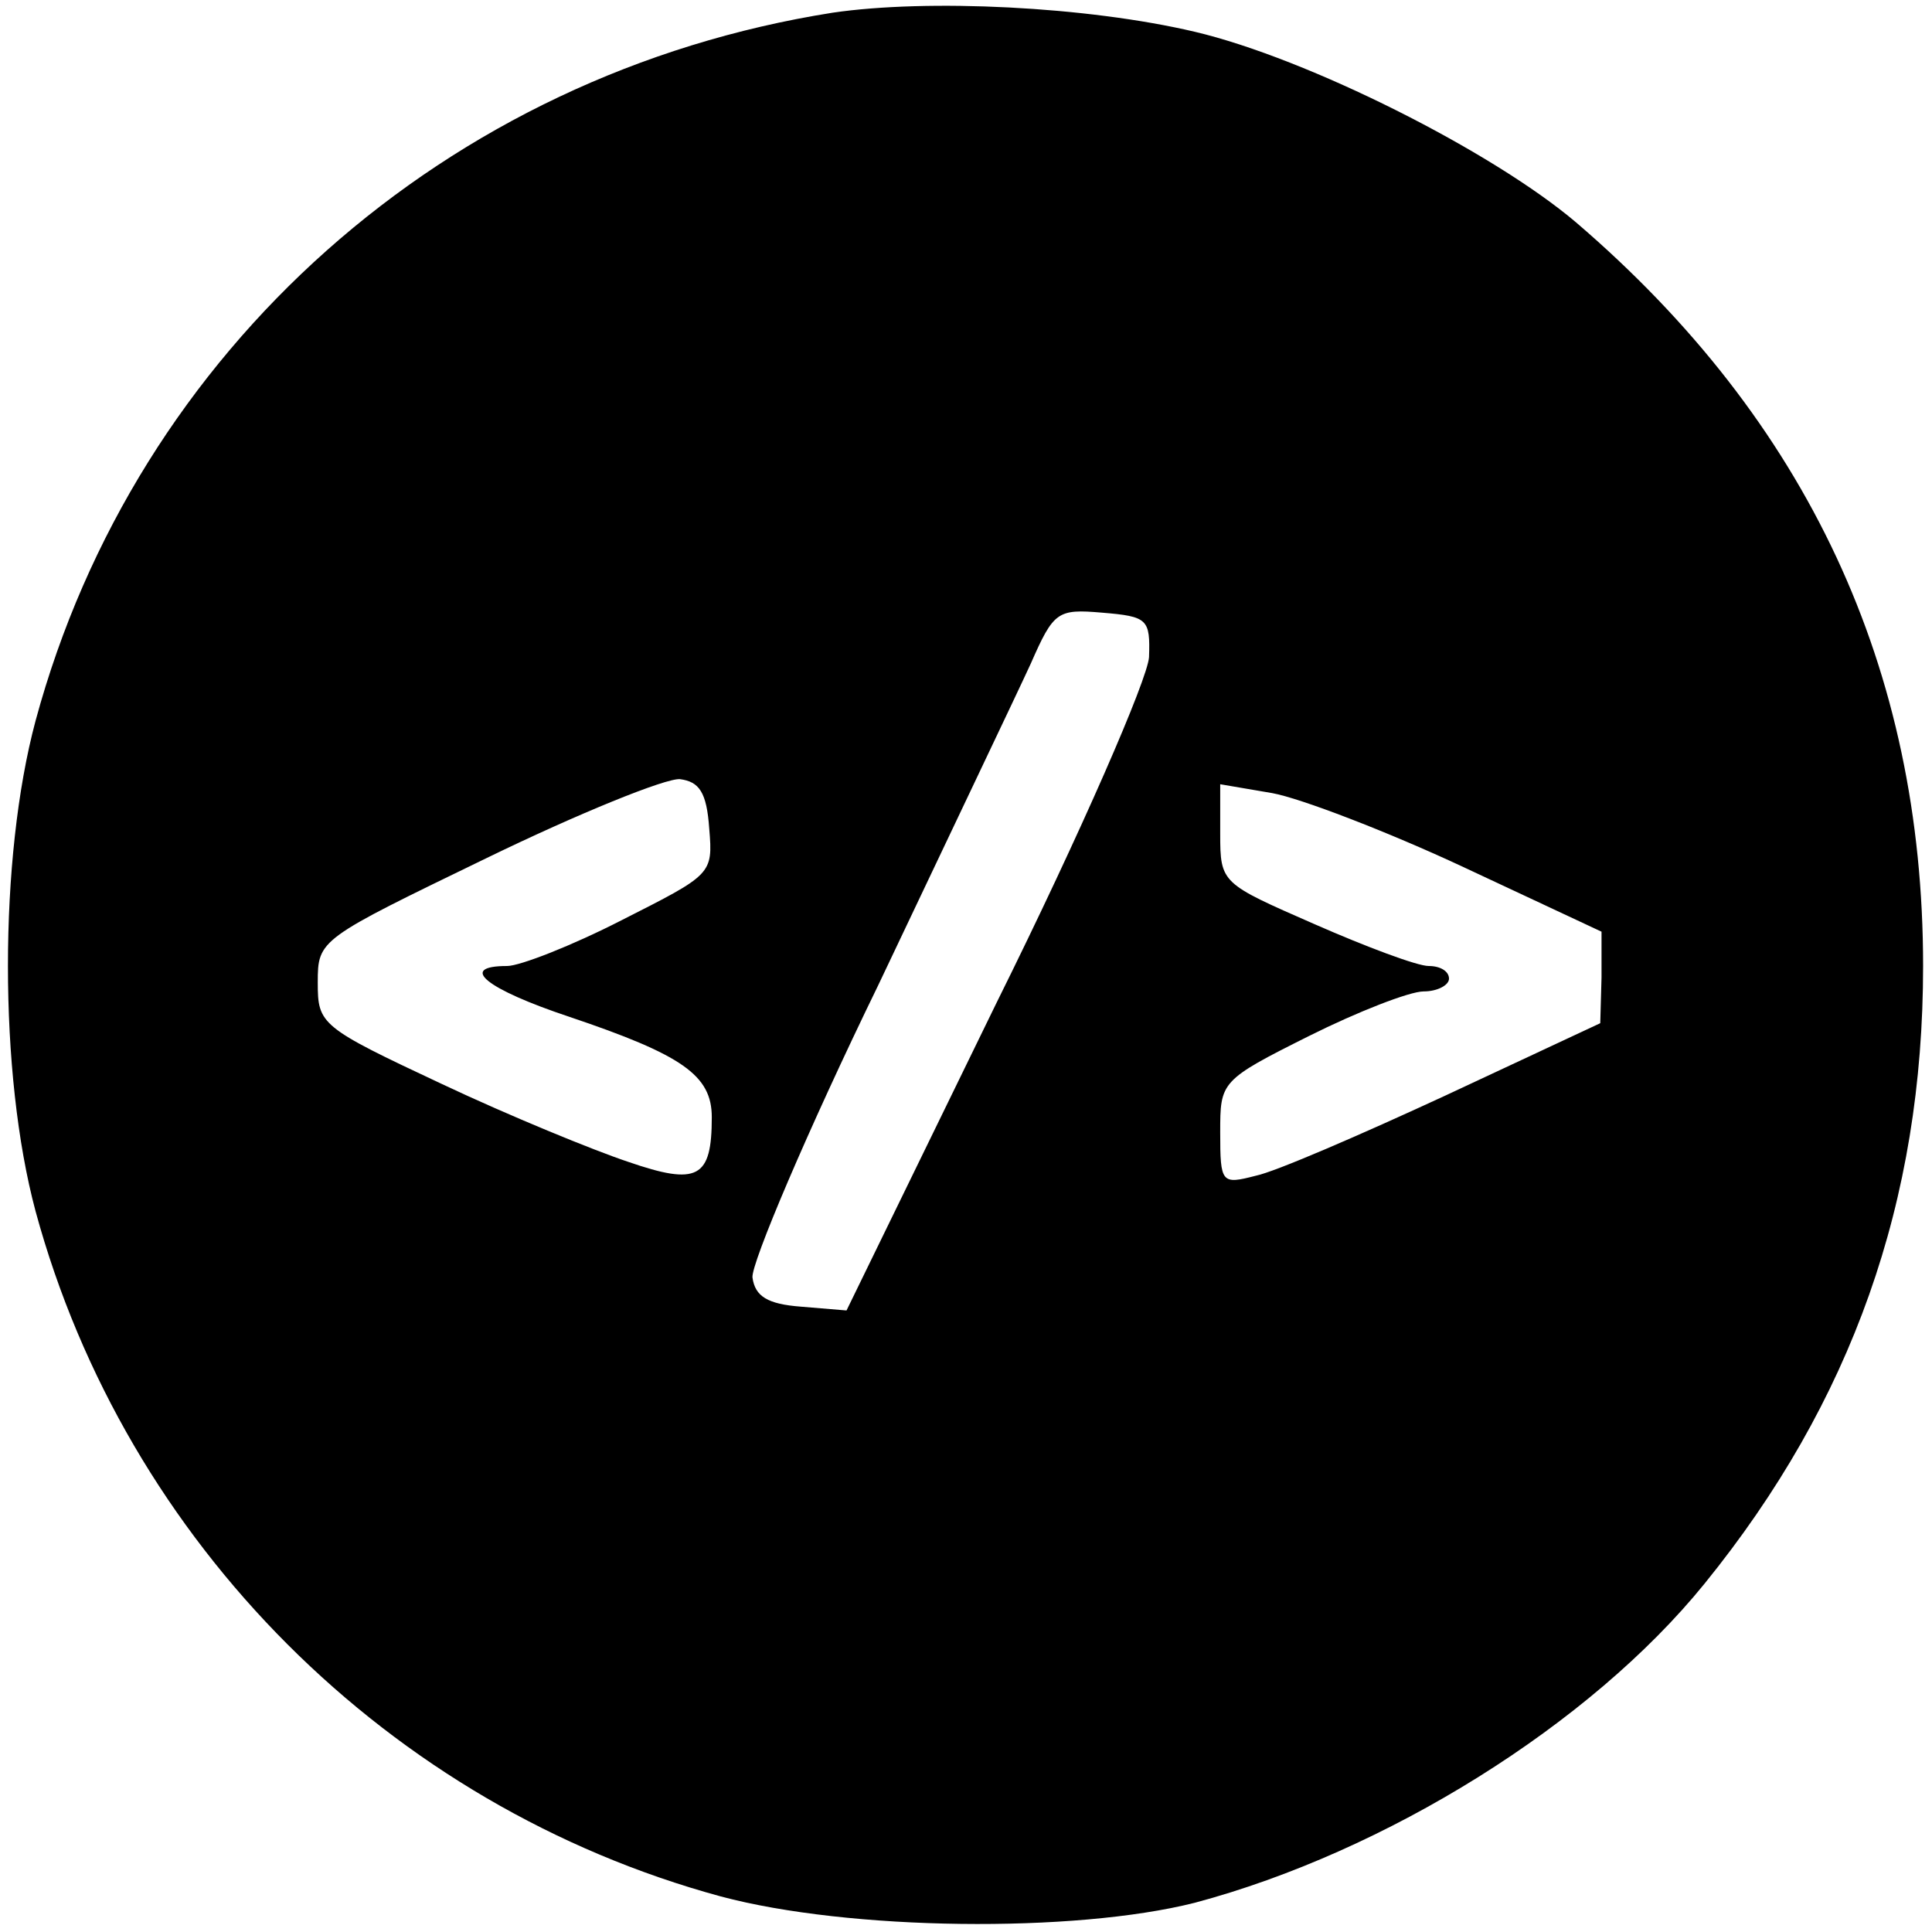 <?xml version="1.0" standalone="no"?>
<!DOCTYPE svg PUBLIC "-//W3C//DTD SVG 20010904//EN"
 "http://www.w3.org/TR/2001/REC-SVG-20010904/DTD/svg10.dtd">
<svg version="1.0" xmlns="http://www.w3.org/2000/svg"
 width="152pt" height="152pt" viewBox="0 0 152 152"
 preserveAspectRatio="xMidYMid meet">

<g transform="translate(0,152) scale(0.1,-0.1)"
fill="#000000" stroke="none">
<path d="M655 1510 c-304 -48 -548 -265 -627 -557 -29 -108 -29 -278 0 -386
71 -261 278 -468 539 -539 101 -27 278 -29 373 -5 150 40 311 140 401 251 116
143 172 301 172 486 0 234 -91 429 -273 585 -66 56 -211 129 -300 150 -85 20
-210 26 -285 15z m249 -507 c-1 -17 -53 -137 -120 -272 l-118 -242 -36 3 c-26
2 -36 8 -38 23 -1 11 43 115 99 230 55 116 109 229 120 253 18 41 21 43 56 40
36 -3 38 -5 37 -35z m-346 -135 c3 -36 2 -36 -69 -72 -39 -20 -80 -36 -90 -36
-39 0 -17 -18 49 -40 89 -30 112 -46 112 -79 0 -48 -11 -54 -66 -35 -27 9 -93
36 -146 61 -96 45 -98 47 -98 80 0 34 1 34 133 98 72 35 141 63 152 62 15 -2
21 -10 23 -39z m593 -30 l109 -51 0 -36 -1 -36 -122 -57 c-67 -31 -134 -60
-149 -63 -27 -7 -28 -6 -28 34 0 40 0 41 70 76 38 19 79 35 90 35 11 0 20 5
20 10 0 6 -7 10 -16 10 -9 0 -49 15 -90 33 -73 32 -74 32 -74 71 l0 39 41 -7
c22 -4 90 -30 150 -58z"/>
</g>
</svg>
